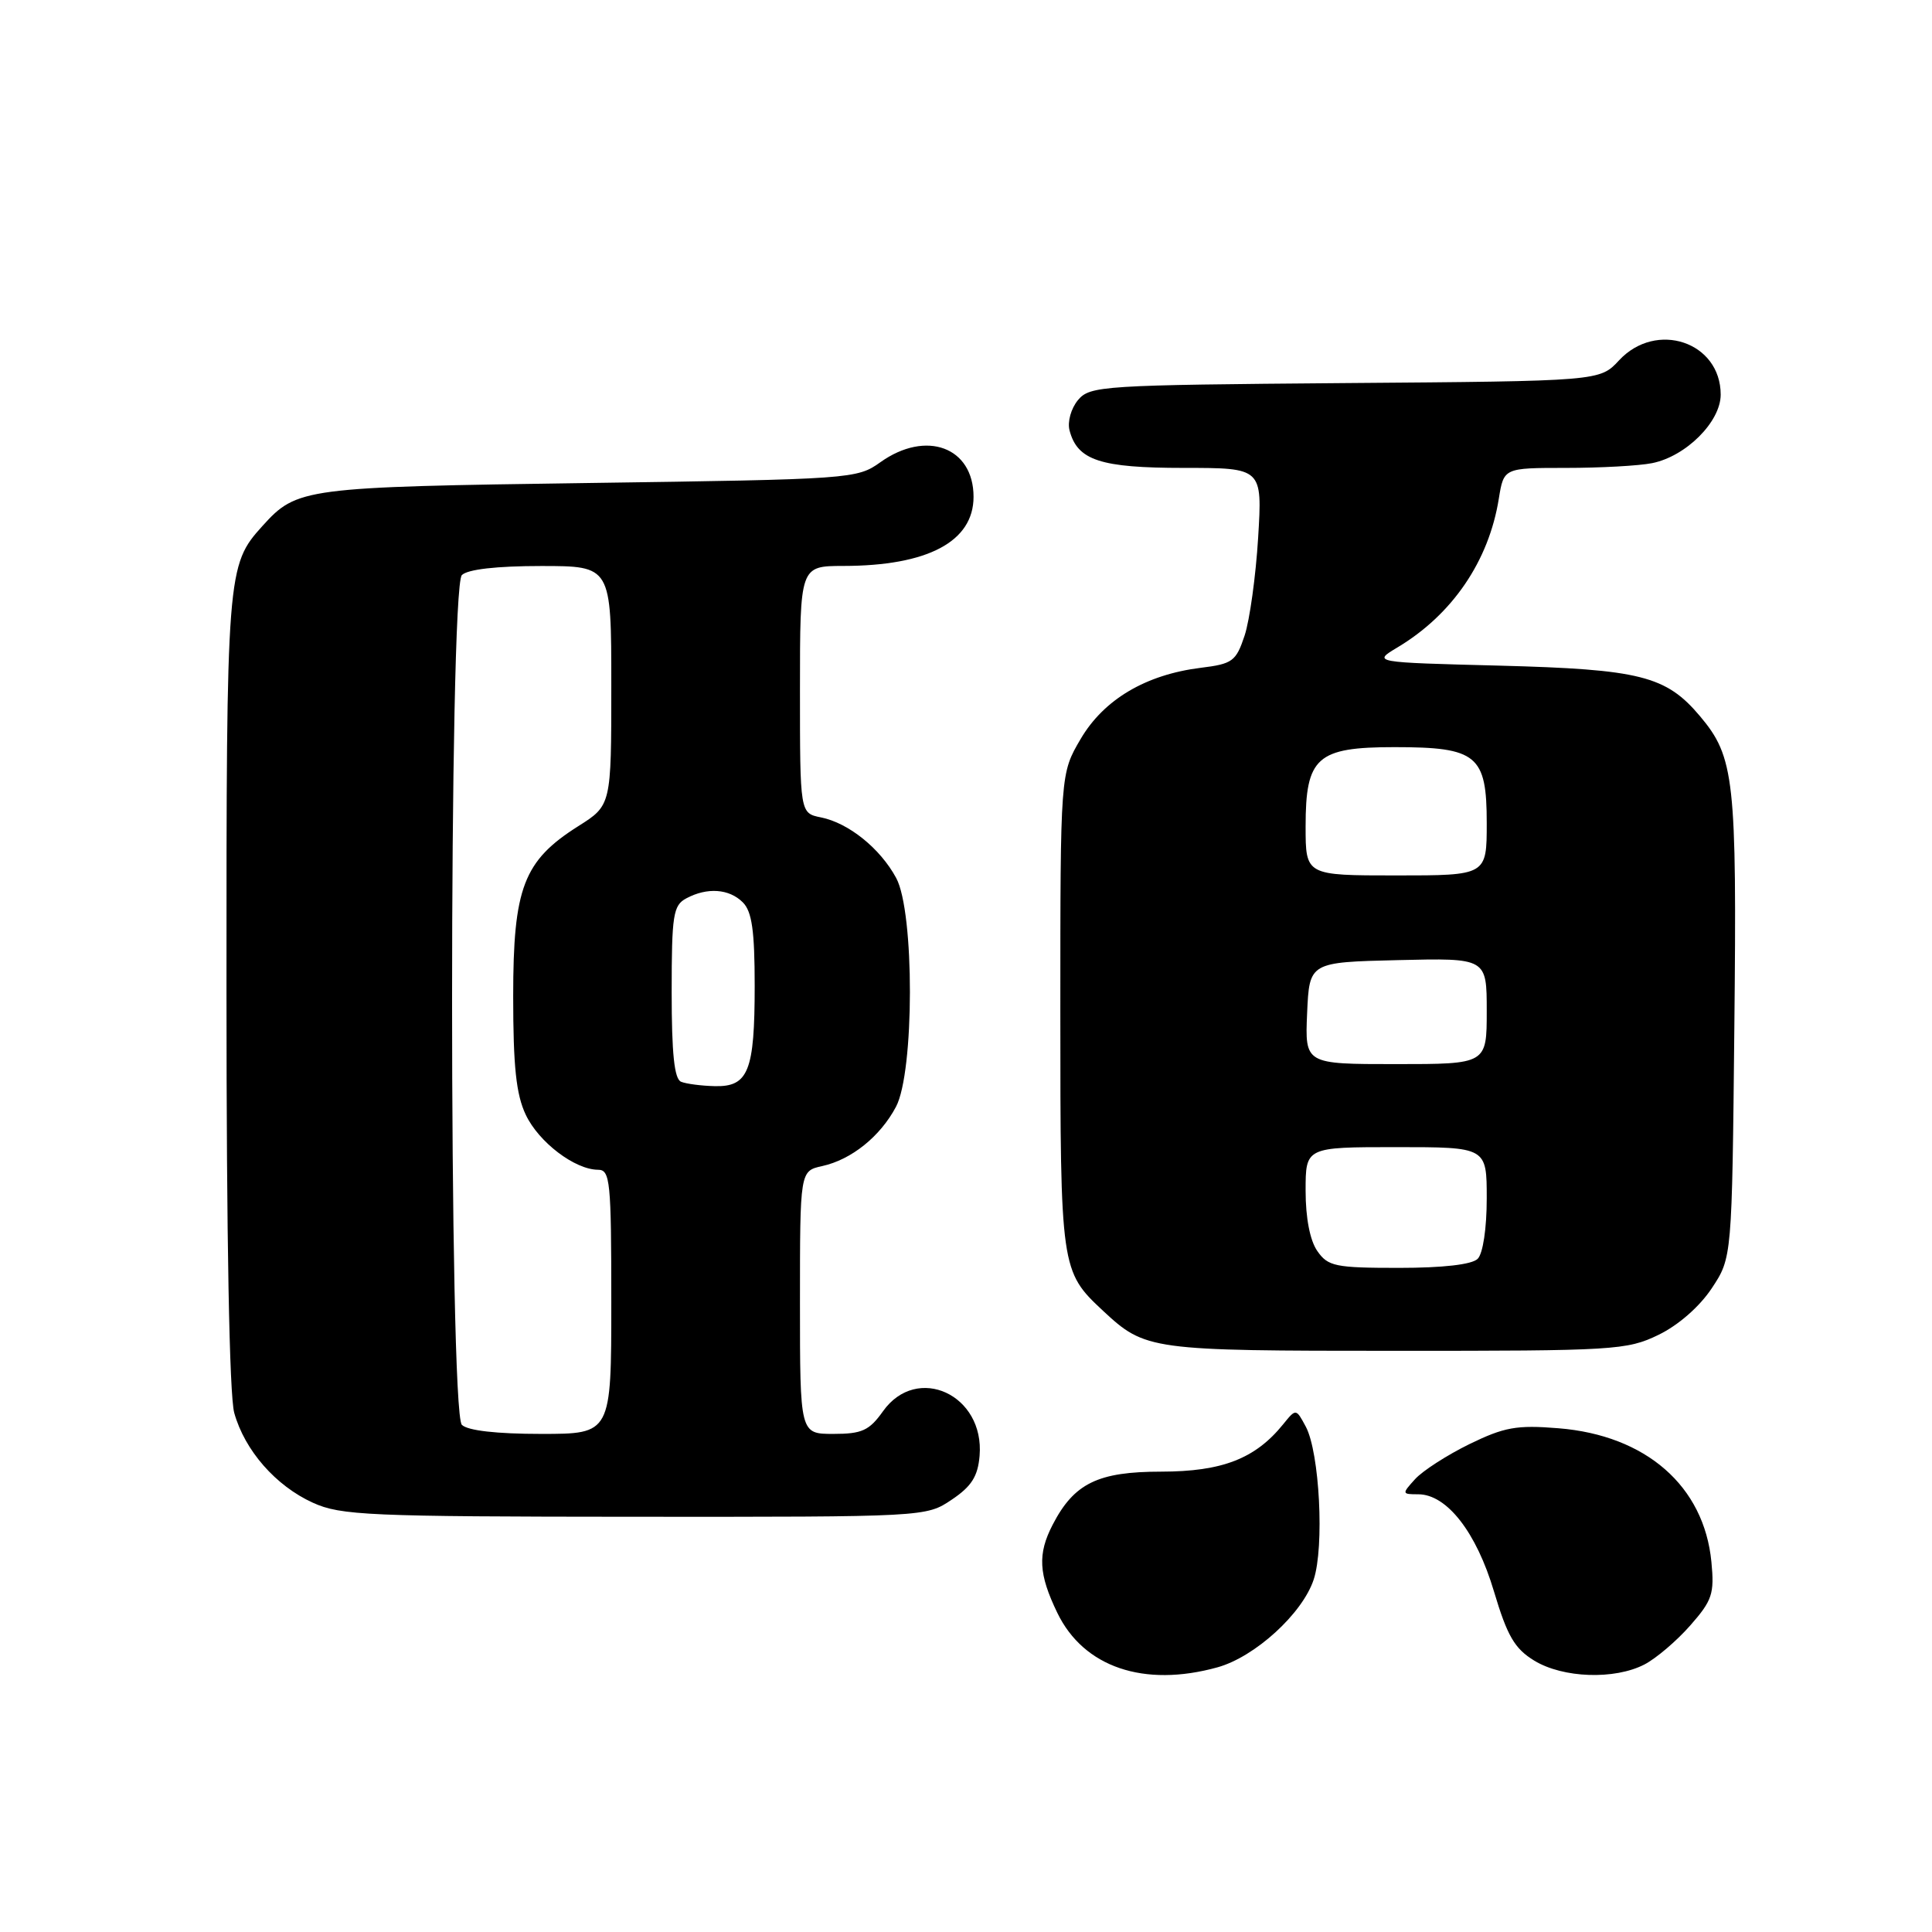 <?xml version="1.0" encoding="UTF-8" standalone="no"?>
<!DOCTYPE svg PUBLIC "-//W3C//DTD SVG 1.1//EN" "http://www.w3.org/Graphics/SVG/1.1/DTD/svg11.dtd" >
<svg xmlns="http://www.w3.org/2000/svg" xmlns:xlink="http://www.w3.org/1999/xlink" version="1.1" viewBox="0 0 256 256">
 <g >
 <path fill="currentColor"
d=" M 161.32 220.93 C 166.29 219.55 172.58 213.81 174.07 209.30 C 175.50 204.97 174.85 192.47 173.03 189.05 C 171.73 186.62 171.73 186.62 170.02 188.73 C 166.33 193.29 161.94 194.99 153.88 195.00 C 145.48 195.00 142.32 196.54 139.48 202.04 C 137.47 205.92 137.62 208.58 140.10 213.71 C 143.59 220.92 151.58 223.63 161.32 220.93 Z  M 217.90 220.55 C 219.44 219.75 222.17 217.43 223.96 215.39 C 226.88 212.07 227.18 211.18 226.77 206.96 C 225.80 196.91 218.10 190.18 206.49 189.25 C 200.96 188.80 199.33 189.10 194.69 191.36 C 191.74 192.81 188.50 194.89 187.50 196.00 C 185.74 197.94 185.75 198.00 187.92 198.00 C 191.71 198.00 195.63 203.03 197.96 210.88 C 199.73 216.80 200.69 218.45 203.31 220.05 C 207.11 222.36 213.94 222.60 217.90 220.55 Z  M 126.10 198.72 C 128.73 196.96 129.57 195.63 129.80 192.91 C 130.49 184.81 121.51 180.66 117.00 187.00 C 115.18 189.56 114.21 190.00 110.43 190.00 C 106.00 190.00 106.00 190.00 106.00 172.58 C 106.00 155.16 106.00 155.16 108.95 154.51 C 112.81 153.66 116.63 150.60 118.72 146.66 C 121.17 142.06 121.19 120.84 118.75 116.34 C 116.63 112.41 112.43 109.04 108.78 108.31 C 106.00 107.75 106.00 107.75 106.00 91.38 C 106.00 75.00 106.00 75.00 111.75 74.99 C 122.94 74.98 129.00 71.76 129.00 65.83 C 129.00 59.25 122.72 56.92 116.65 61.25 C 113.56 63.46 112.82 63.51 78.00 64.00 C 40.22 64.53 39.34 64.65 34.79 69.68 C 30.06 74.90 30.00 75.73 30.01 131.22 C 30.01 164.10 30.39 184.88 31.04 187.22 C 32.43 192.19 36.53 196.88 41.46 199.12 C 45.15 200.80 48.81 200.96 84.10 200.98 C 122.65 201.00 122.71 201.00 126.10 198.72 Z  M 219.75 176.88 C 222.39 175.60 225.20 173.14 226.82 170.70 C 229.50 166.65 229.50 166.65 229.81 136.08 C 230.15 103.26 229.82 100.32 225.27 94.91 C 220.76 89.55 217.34 88.69 198.68 88.20 C 181.86 87.77 181.86 87.77 185.18 85.78 C 192.45 81.43 197.28 74.33 198.60 66.08 C 199.26 62.00 199.26 62.00 207.50 62.00 C 212.04 62.00 217.17 61.72 218.91 61.37 C 223.41 60.47 228.00 55.88 228.00 52.29 C 228.00 45.31 219.46 42.44 214.53 47.75 C 211.98 50.50 211.98 50.50 178.24 50.76 C 145.99 51.02 144.43 51.12 142.84 53.01 C 141.92 54.12 141.42 55.89 141.72 57.03 C 142.76 61.00 145.79 62.00 156.86 62.00 C 167.27 62.00 167.27 62.00 166.71 71.25 C 166.40 76.34 165.59 82.17 164.92 84.21 C 163.78 87.63 163.33 87.97 159.09 88.49 C 151.81 89.40 146.27 92.68 143.19 97.92 C 140.50 102.50 140.50 102.50 140.50 134.00 C 140.50 168.07 140.56 168.47 146.15 173.68 C 151.77 178.91 152.34 178.99 184.93 178.99 C 213.91 179.00 215.58 178.90 219.75 176.88 Z  M 61.20 188.80 C 59.47 187.07 59.47 77.93 61.20 76.20 C 61.96 75.44 65.80 75.00 71.70 75.00 C 81.00 75.00 81.00 75.00 81.00 90.85 C 81.00 106.71 81.00 106.71 76.61 109.48 C 69.37 114.06 68.00 117.64 68.00 131.99 C 68.00 141.32 68.39 145.03 69.67 147.72 C 71.39 151.35 76.18 154.99 79.25 155.00 C 80.85 155.00 81.00 156.50 81.00 172.50 C 81.00 190.00 81.00 190.00 71.70 190.00 C 65.80 190.00 61.96 189.56 61.20 188.80 Z  M 90.25 143.34 C 89.35 142.98 89.00 139.62 89.00 131.45 C 89.00 121.22 89.20 119.97 90.93 119.04 C 93.71 117.55 96.62 117.76 98.43 119.57 C 99.64 120.78 100.00 123.34 100.00 130.64 C 100.00 141.93 99.16 144.03 94.71 143.92 C 92.95 143.88 90.94 143.62 90.25 143.34 Z  M 174.56 165.78 C 173.58 164.39 173.00 161.39 173.00 157.78 C 173.00 152.00 173.00 152.00 185.00 152.00 C 197.00 152.00 197.00 152.00 197.00 158.80 C 197.00 162.76 196.50 166.10 195.80 166.80 C 195.04 167.56 191.21 168.00 185.36 168.00 C 176.94 168.00 175.97 167.80 174.56 165.78 Z  M 173.20 134.25 C 173.50 127.50 173.50 127.50 185.25 127.22 C 197.00 126.94 197.00 126.94 197.00 133.97 C 197.00 141.00 197.00 141.00 184.95 141.00 C 172.91 141.00 172.91 141.00 173.20 134.25 Z  M 173.00 109.50 C 173.00 100.33 174.49 99.00 184.78 99.00 C 195.72 99.00 197.00 100.05 197.00 109.06 C 197.00 116.00 197.00 116.00 185.00 116.00 C 173.00 116.00 173.00 116.00 173.00 109.50 Z "/>
</g>
</svg>